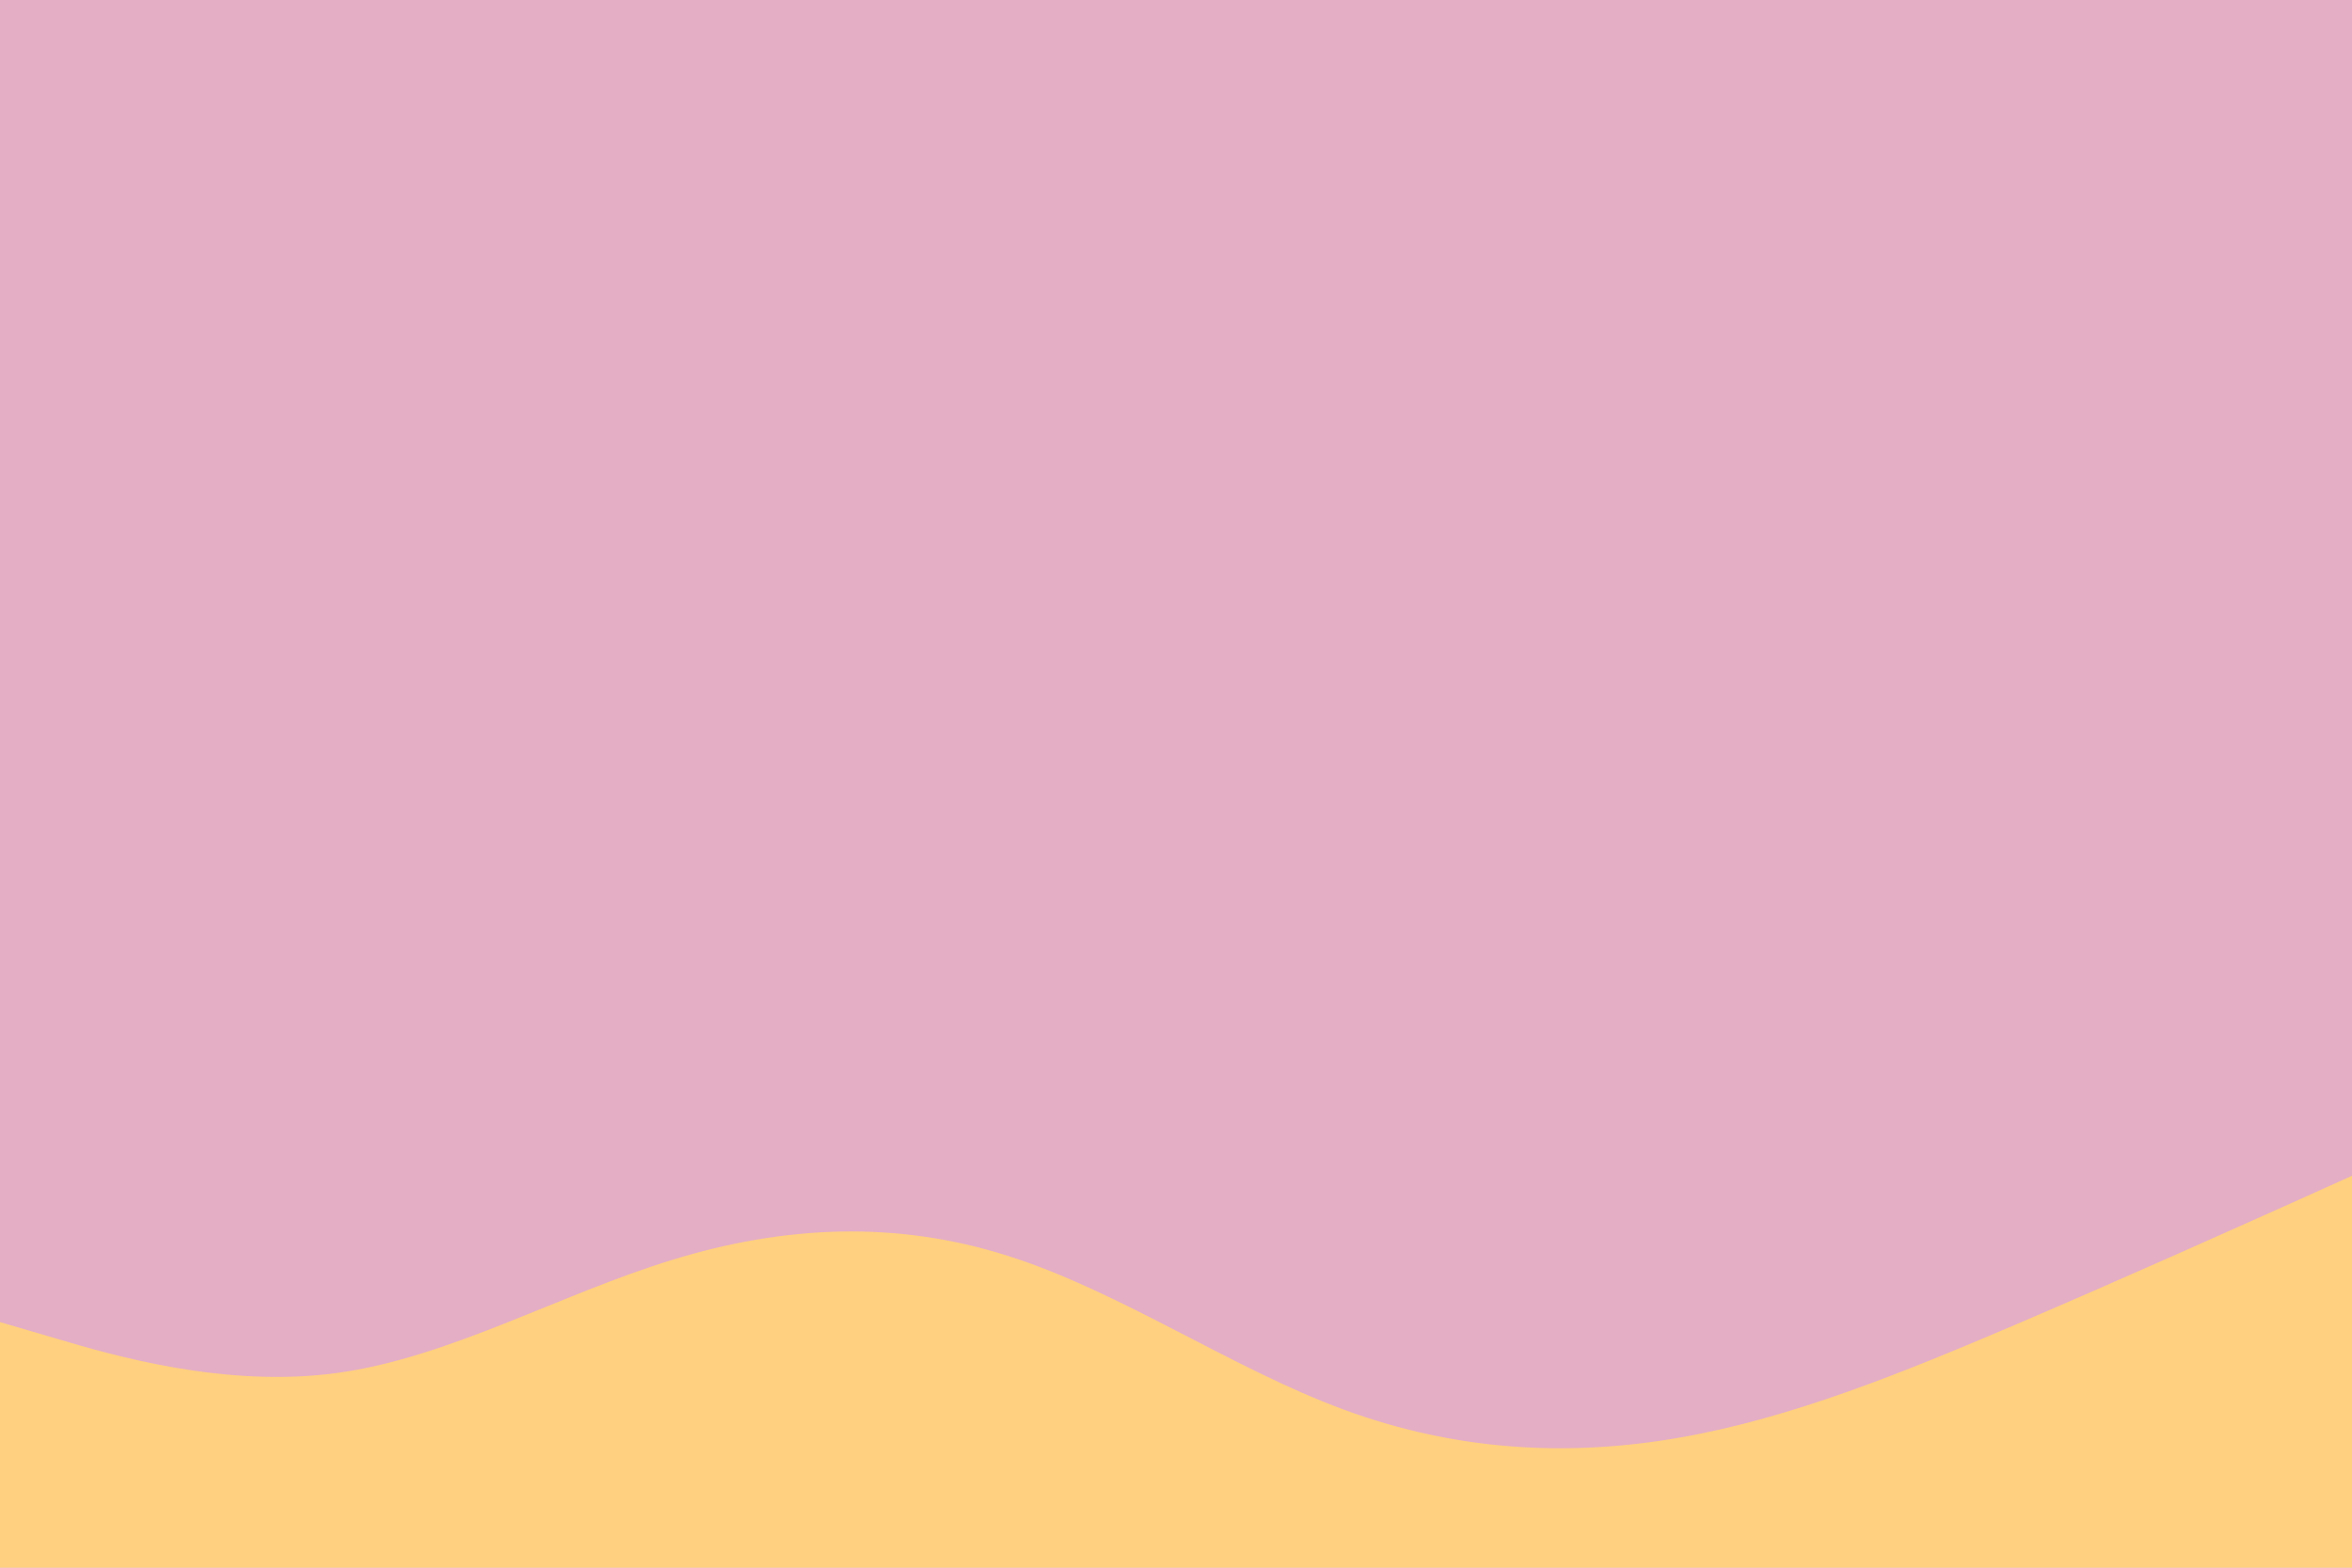 <svg id="visual" viewBox="0 0 900 600" width="900" height="600" xmlns="http://www.w3.org/2000/svg" xmlns:xlink="http://www.w3.org/1999/xlink" version="1.1"><rect x="0" y="0" width="900" height="600" fill="#e4aec5"></rect><path d="M0 506L21.5 512.3C43 518.7 86 531.3 128.8 525.5C171.7 519.7 214.3 495.3 257.2 482.2C300 469 343 467 385.8 480.7C428.7 494.3 471.3 523.7 514.2 539.5C557 555.3 600 557.7 642.8 550.2C685.7 542.7 728.3 525.3 771.2 507C814 488.7 857 469.3 878.5 459.7L900 450L900 601L878.5 601C857 601 814 601 771.2 601C728.3 601 685.7 601 642.8 601C600 601 557 601 514.2 601C471.3 601 428.7 601 385.8 601C343 601 300 601 257.2 601C214.3 601 171.7 601 128.8 601C86 601 43 601 21.5 601L0 601Z" fill="#ffd07f" stroke-linecap="round" stroke-linejoin="miter"></path></svg>